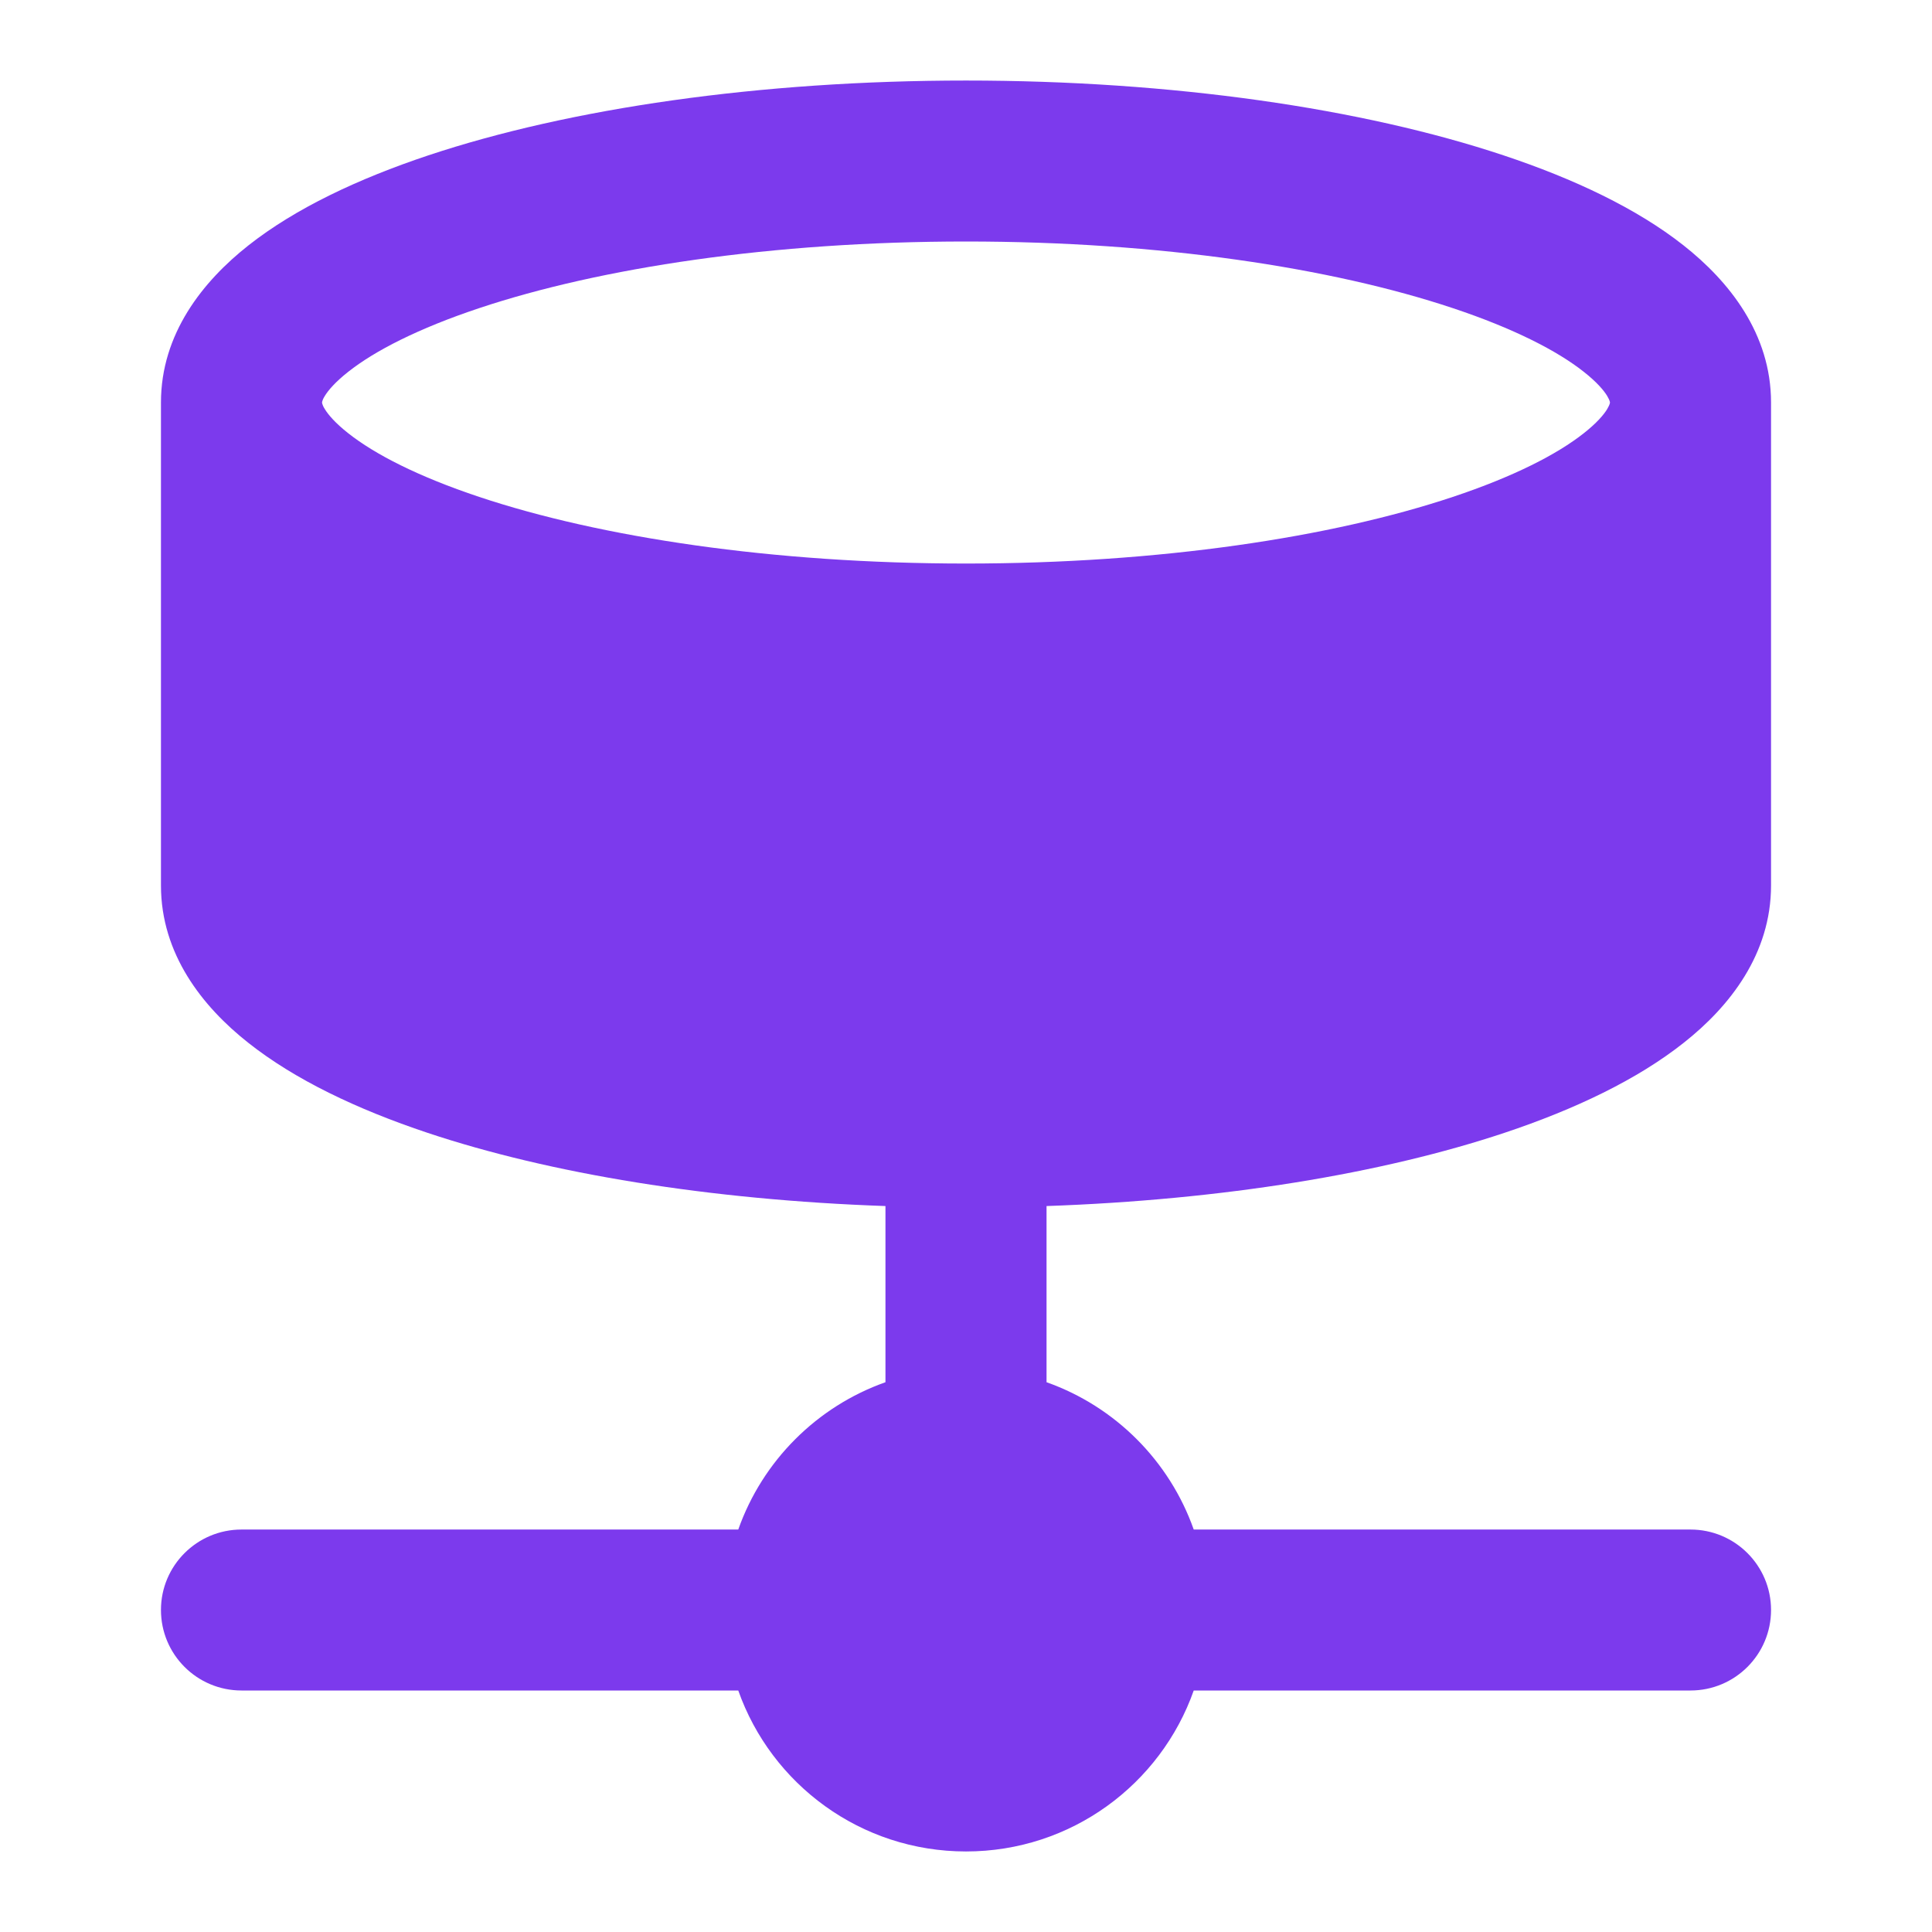 <svg width="16" height="16" viewBox="0 0 16 16" fill="none" xmlns="http://www.w3.org/2000/svg">
<path fill-rule="evenodd" clip-rule="evenodd" d="M8.667 9.988C10.123 9.937 11.445 9.72 12.461 9.381C13.042 9.187 13.559 8.941 13.945 8.635C14.325 8.335 14.667 7.9 14.667 7.333V3.333C14.667 2.765 14.321 2.33 13.941 2.031C13.554 1.726 13.035 1.481 12.453 1.287C11.283 0.897 9.708 0.667 8 0.667C6.291 0.667 4.717 0.897 3.546 1.287C2.965 1.481 2.446 1.726 2.059 2.031C1.679 2.33 1.333 2.765 1.333 3.333V7.333C1.333 7.9 1.675 8.335 2.055 8.635C2.441 8.941 2.958 9.187 3.539 9.381C4.554 9.72 5.877 9.937 7.333 9.988V11.447C6.765 11.648 6.315 12.098 6.114 12.667H2C1.632 12.667 1.333 12.965 1.333 13.333C1.333 13.702 1.632 14 2 14H6.114C6.388 14.777 7.129 15.333 8 15.333C8.871 15.333 9.612 14.777 9.886 14H14C14.368 14 14.667 13.702 14.667 13.333C14.667 12.965 14.368 12.667 14 12.667H9.886C9.685 12.098 9.235 11.648 8.667 11.447V9.988ZM2.667 3.333C2.667 3.333 2.667 3.33 2.669 3.323C2.671 3.316 2.676 3.301 2.69 3.279C2.718 3.233 2.776 3.164 2.884 3.079C3.104 2.905 3.464 2.72 3.968 2.552C4.969 2.218 6.395 2 8 2C9.605 2 11.031 2.218 12.032 2.552C12.536 2.72 12.896 2.905 13.116 3.079C13.224 3.164 13.282 3.233 13.31 3.279C13.323 3.301 13.329 3.316 13.331 3.323C13.333 3.33 13.333 3.333 13.333 3.333C13.333 3.333 13.333 3.337 13.331 3.344C13.329 3.351 13.323 3.366 13.31 3.388C13.282 3.434 13.224 3.503 13.116 3.588C12.896 3.762 12.536 3.947 12.032 4.115C11.031 4.449 9.605 4.667 8 4.667C6.395 4.667 4.969 4.449 3.968 4.115C3.464 3.947 3.104 3.762 2.884 3.588C2.776 3.503 2.718 3.434 2.69 3.388C2.676 3.366 2.671 3.351 2.669 3.344C2.667 3.337 2.667 3.333 2.667 3.333Z" fill="#7C3AED"/>
</svg>
